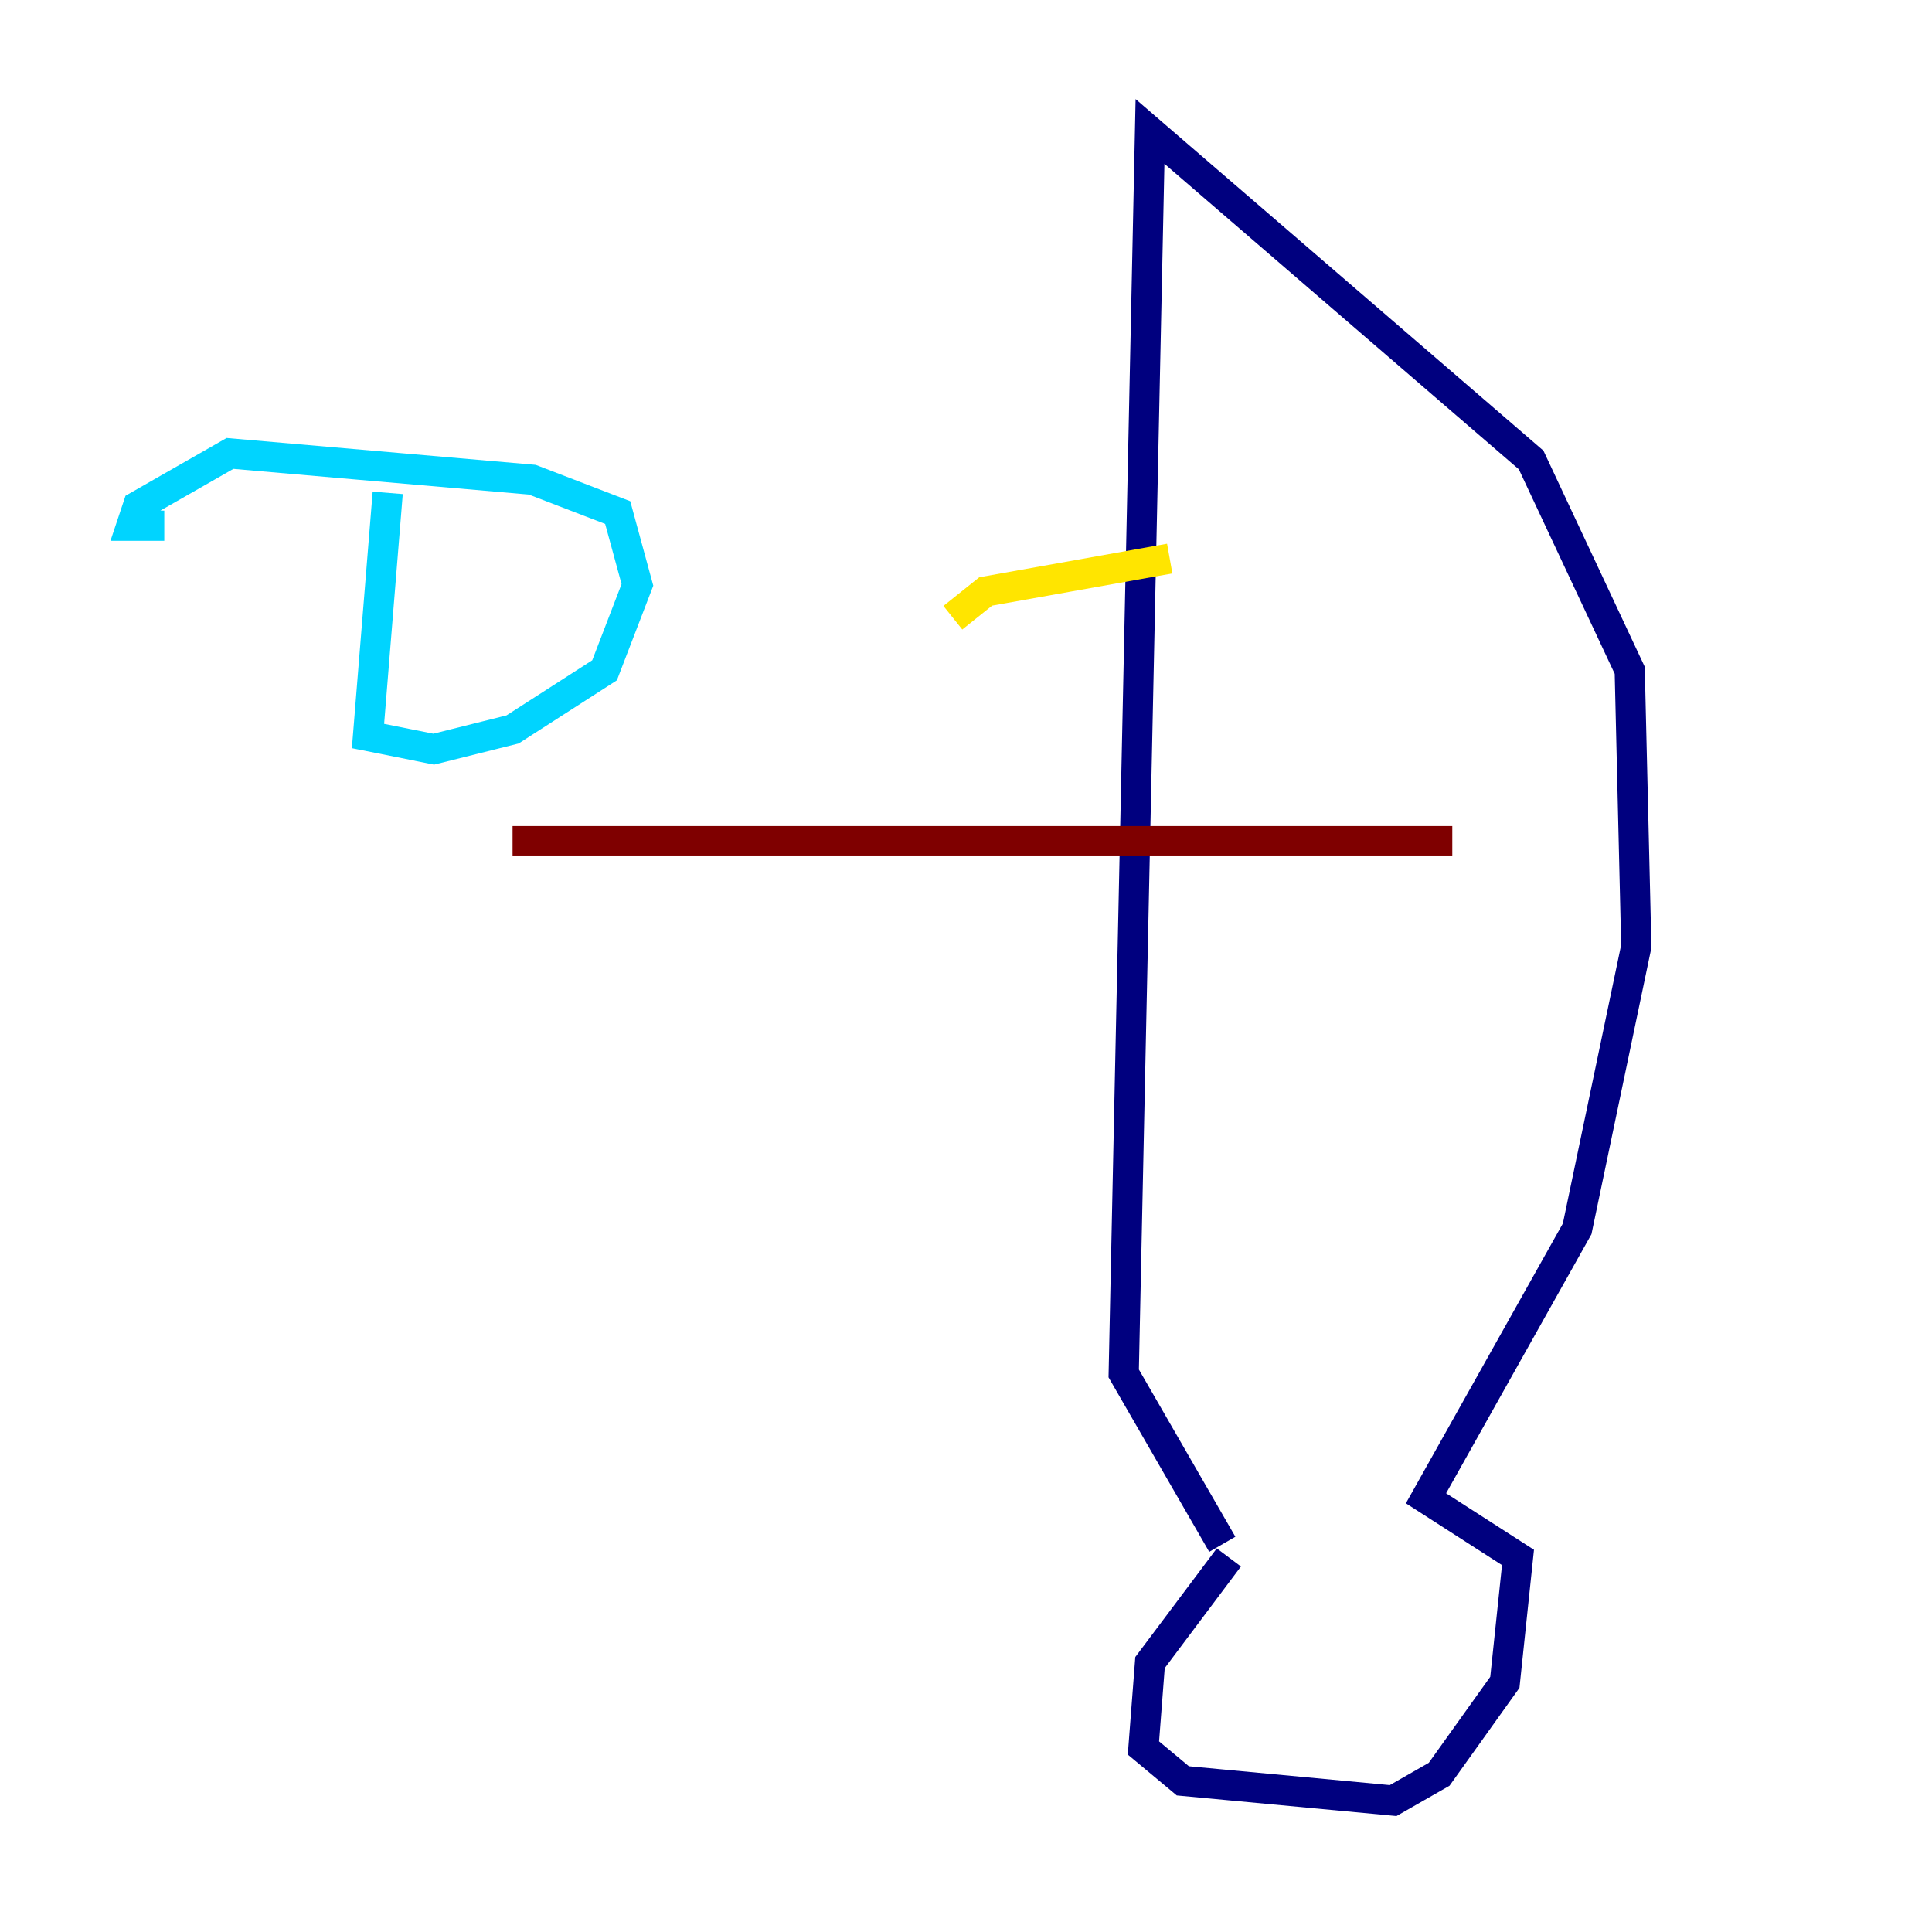 <?xml version="1.0" encoding="utf-8" ?>
<svg baseProfile="tiny" height="128" version="1.2" viewBox="0,0,128,128" width="128" xmlns="http://www.w3.org/2000/svg" xmlns:ev="http://www.w3.org/2001/xml-events" xmlns:xlink="http://www.w3.org/1999/xlink"><defs /><polyline fill="none" points="81.415,103.184 76.191,110.15 75.755,115.809 78.367,117.986 92.299,119.293 95.347,117.551 99.701,111.456 100.571,103.184 94.476,99.265 104.49,81.415 108.408,62.694 107.973,44.408 101.442,30.476 76.191,8.707 74.449,90.993 80.98,102.313" stroke="#00007f" stroke-width="2" /><polyline fill="none" points="25.687,32.653 24.381,48.762 28.735,49.633 33.959,48.327 40.054,44.408 42.231,38.748 40.925,33.959 35.265,31.782 15.238,30.041 9.143,33.524 8.707,34.83 10.884,34.83" stroke="#00d4ff" stroke-width="2" /><polyline fill="none" points="63.129,40.925 65.306,39.184 77.497,37.007" stroke="#ffe500" stroke-width="2" /><polyline fill="none" points="33.959,55.728 96.218,55.728" stroke="#7f0000" stroke-width="2" /></svg>